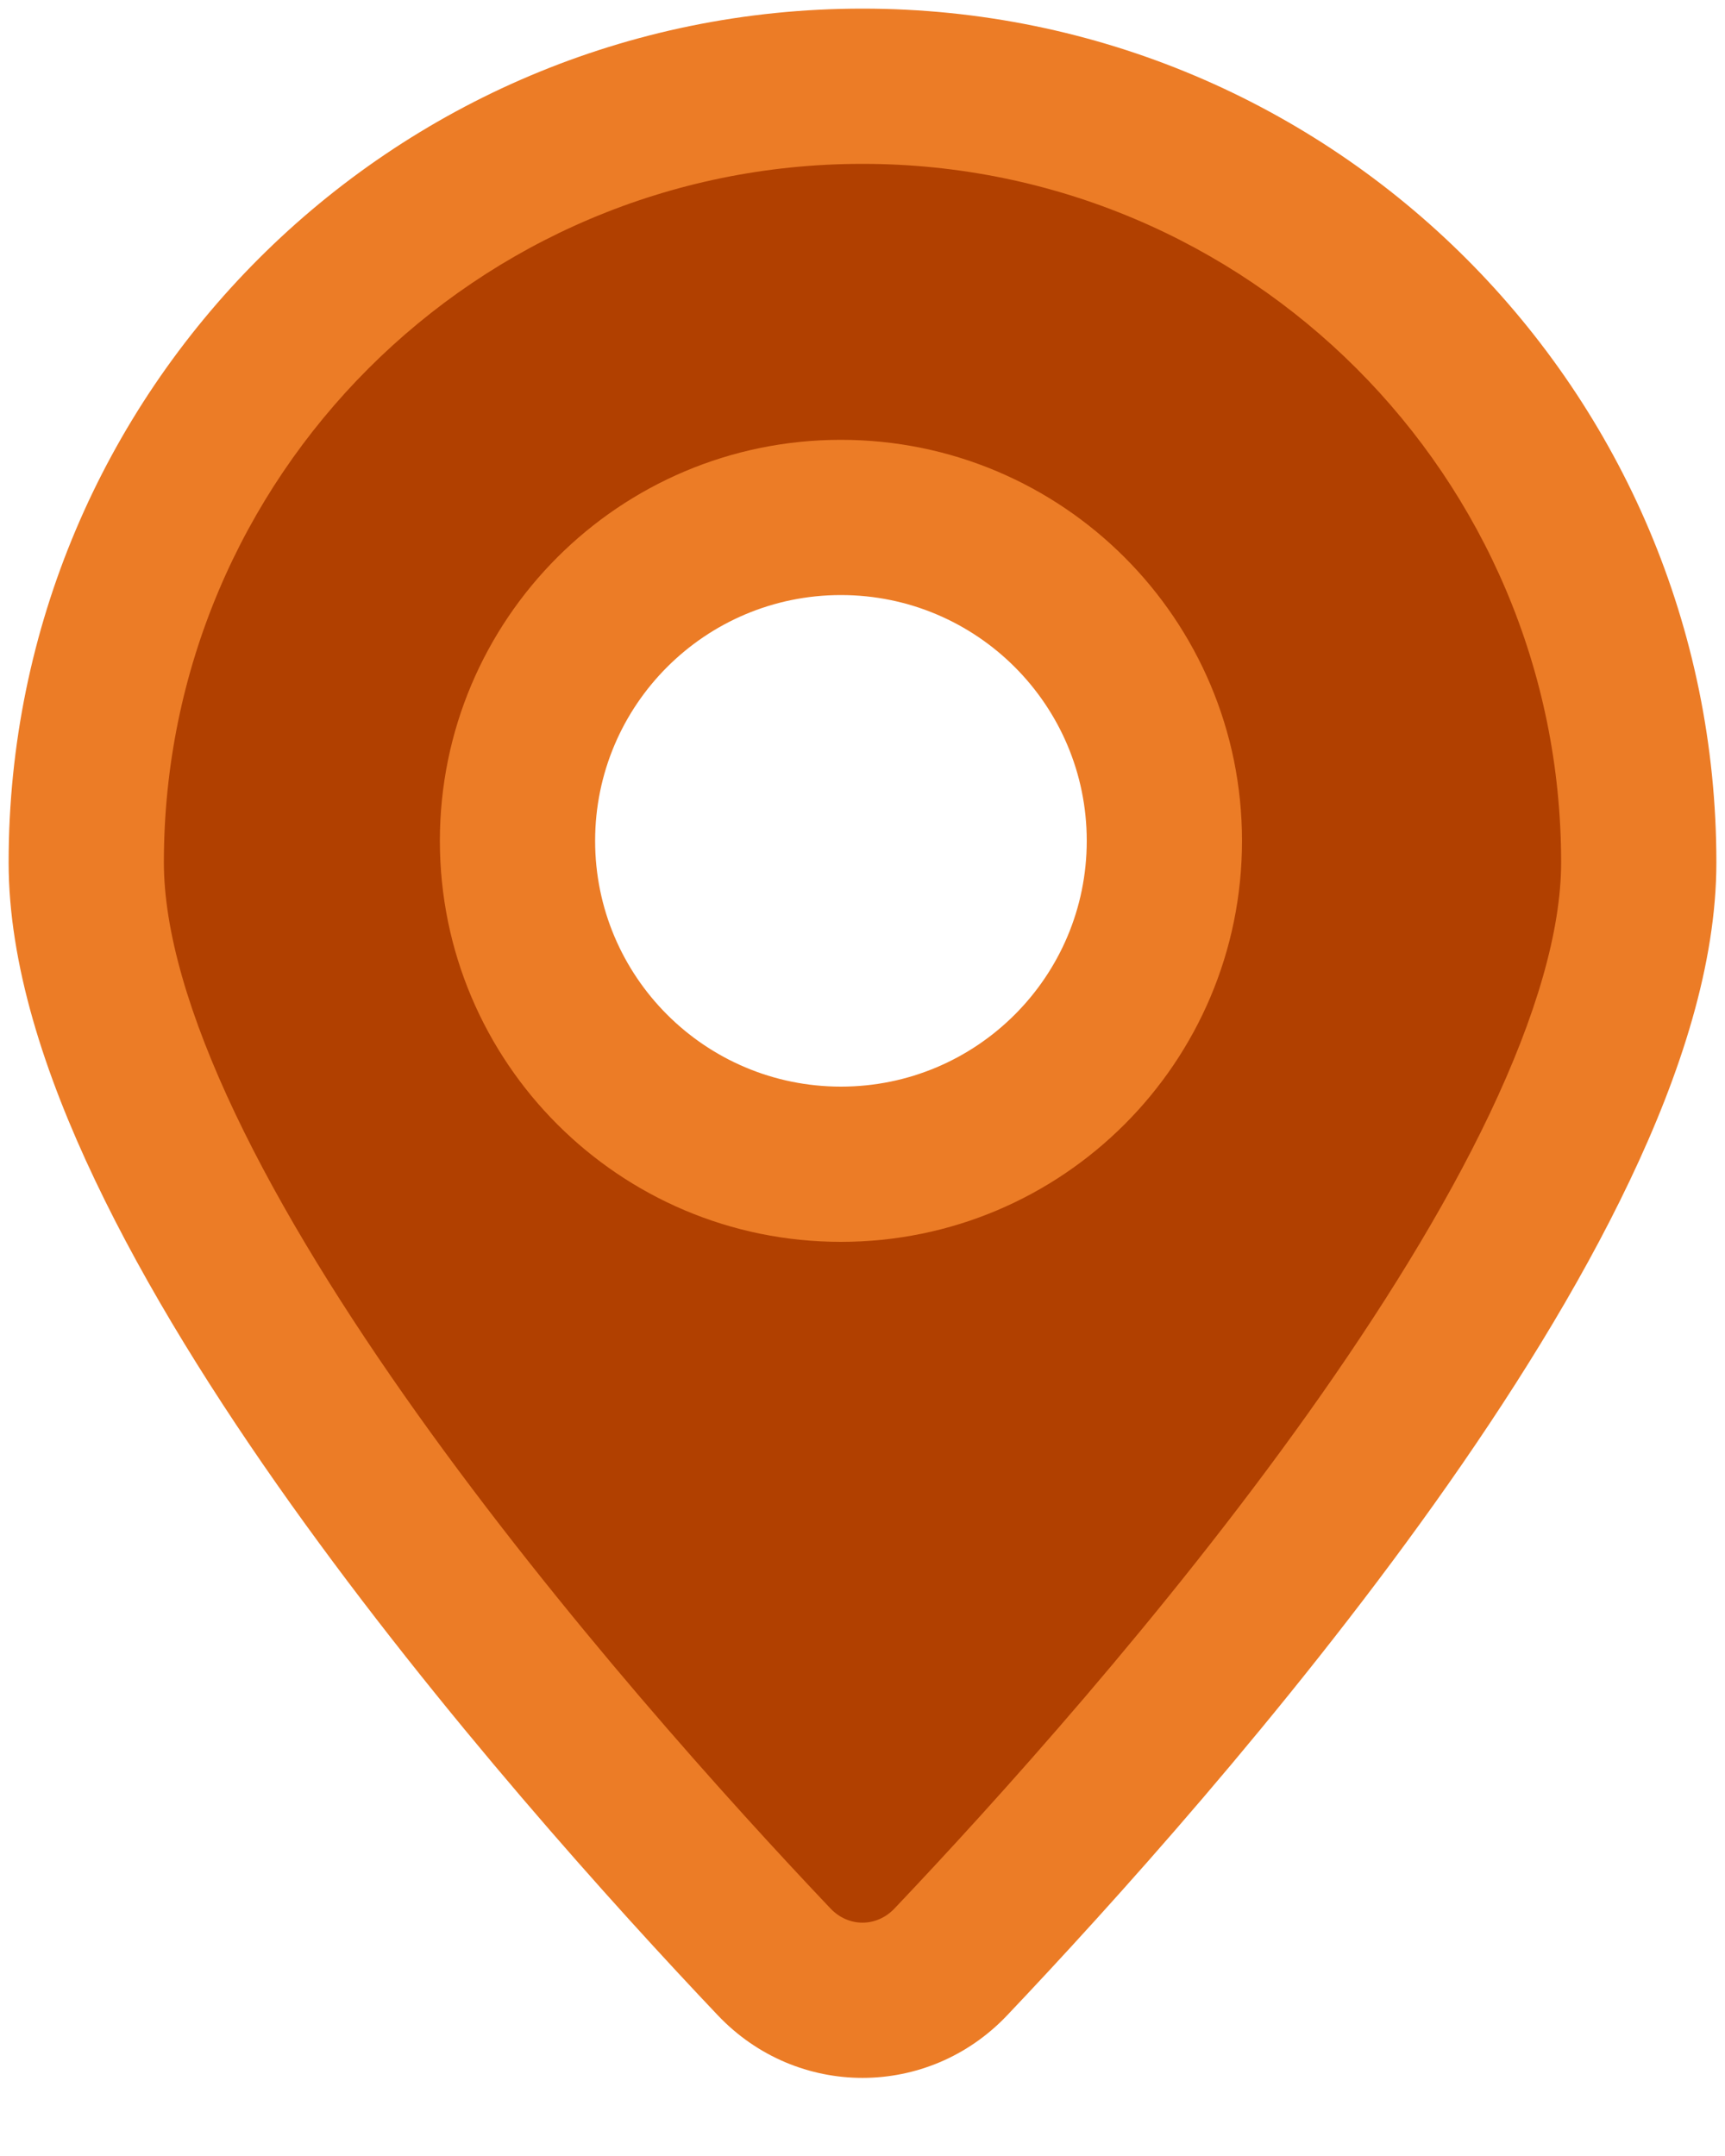 <svg width="20" height="25" viewBox="0 0 20 25" fill="none" xmlns="http://www.w3.org/2000/svg">
<path fill-rule="evenodd" clip-rule="evenodd" d="M11.024 22.75C13.383 20.262 19 13.927 19 10C19 5.029 14.971 1 10 1C5.029 1 1 5.029 1 10C1 13.927 6.617 20.262 8.976 22.75C9.539 23.343 10.461 23.343 11.024 22.75ZM9.75 13.5C11.821 13.5 13.5 11.821 13.5 9.75C13.5 7.679 11.821 6 9.75 6C7.679 6 6 7.679 6 9.75C6 11.821 7.679 13.5 9.75 13.5Z" fill="#B14000"/>
<path d="M11.024 22.75L11.677 23.369L11.024 22.75ZM8.976 22.75L9.629 22.13H9.629L8.976 22.75ZM18.1 10C18.1 10.787 17.812 11.778 17.273 12.912C16.74 14.033 15.995 15.224 15.163 16.393C13.499 18.729 11.538 20.9 10.371 22.13L11.677 23.369C12.868 22.113 14.895 19.872 16.63 17.437C17.497 16.22 18.304 14.935 18.898 13.685C19.486 12.45 19.9 11.176 19.9 10H18.1ZM10 1.9C14.473 1.9 18.1 5.526 18.1 10H19.9C19.9 4.532 15.468 0.1 10 0.1V1.9ZM1.9 10C1.9 5.526 5.526 1.9 10 1.9V0.1C4.532 0.1 0.1 4.532 0.1 10H1.9ZM9.629 22.13C8.462 20.9 6.501 18.729 4.837 16.393C4.004 15.224 3.26 14.033 2.727 12.912C2.188 11.778 1.9 10.787 1.9 10H0.1C0.1 11.176 0.514 12.45 1.102 13.685C1.696 14.935 2.503 16.22 3.37 17.437C5.105 19.872 7.132 22.113 8.323 23.369L9.629 22.13ZM10.371 22.13C10.163 22.349 9.837 22.349 9.629 22.13L8.323 23.369C9.241 24.336 10.759 24.336 11.677 23.369L10.371 22.13ZM12.6 9.75C12.6 11.324 11.324 12.6 9.75 12.6V14.4C12.318 14.4 14.4 12.318 14.4 9.75H12.6ZM9.75 6.9C11.324 6.9 12.6 8.176 12.6 9.75H14.4C14.4 7.182 12.318 5.1 9.75 5.1V6.9ZM6.9 9.75C6.9 8.176 8.176 6.9 9.75 6.9V5.1C7.182 5.1 5.1 7.182 5.1 9.75H6.9ZM9.75 12.6C8.176 12.6 6.9 11.324 6.9 9.75H5.1C5.1 12.318 7.182 14.4 9.75 14.4V12.6Z" fill="#EC7C26"/>
</svg>
